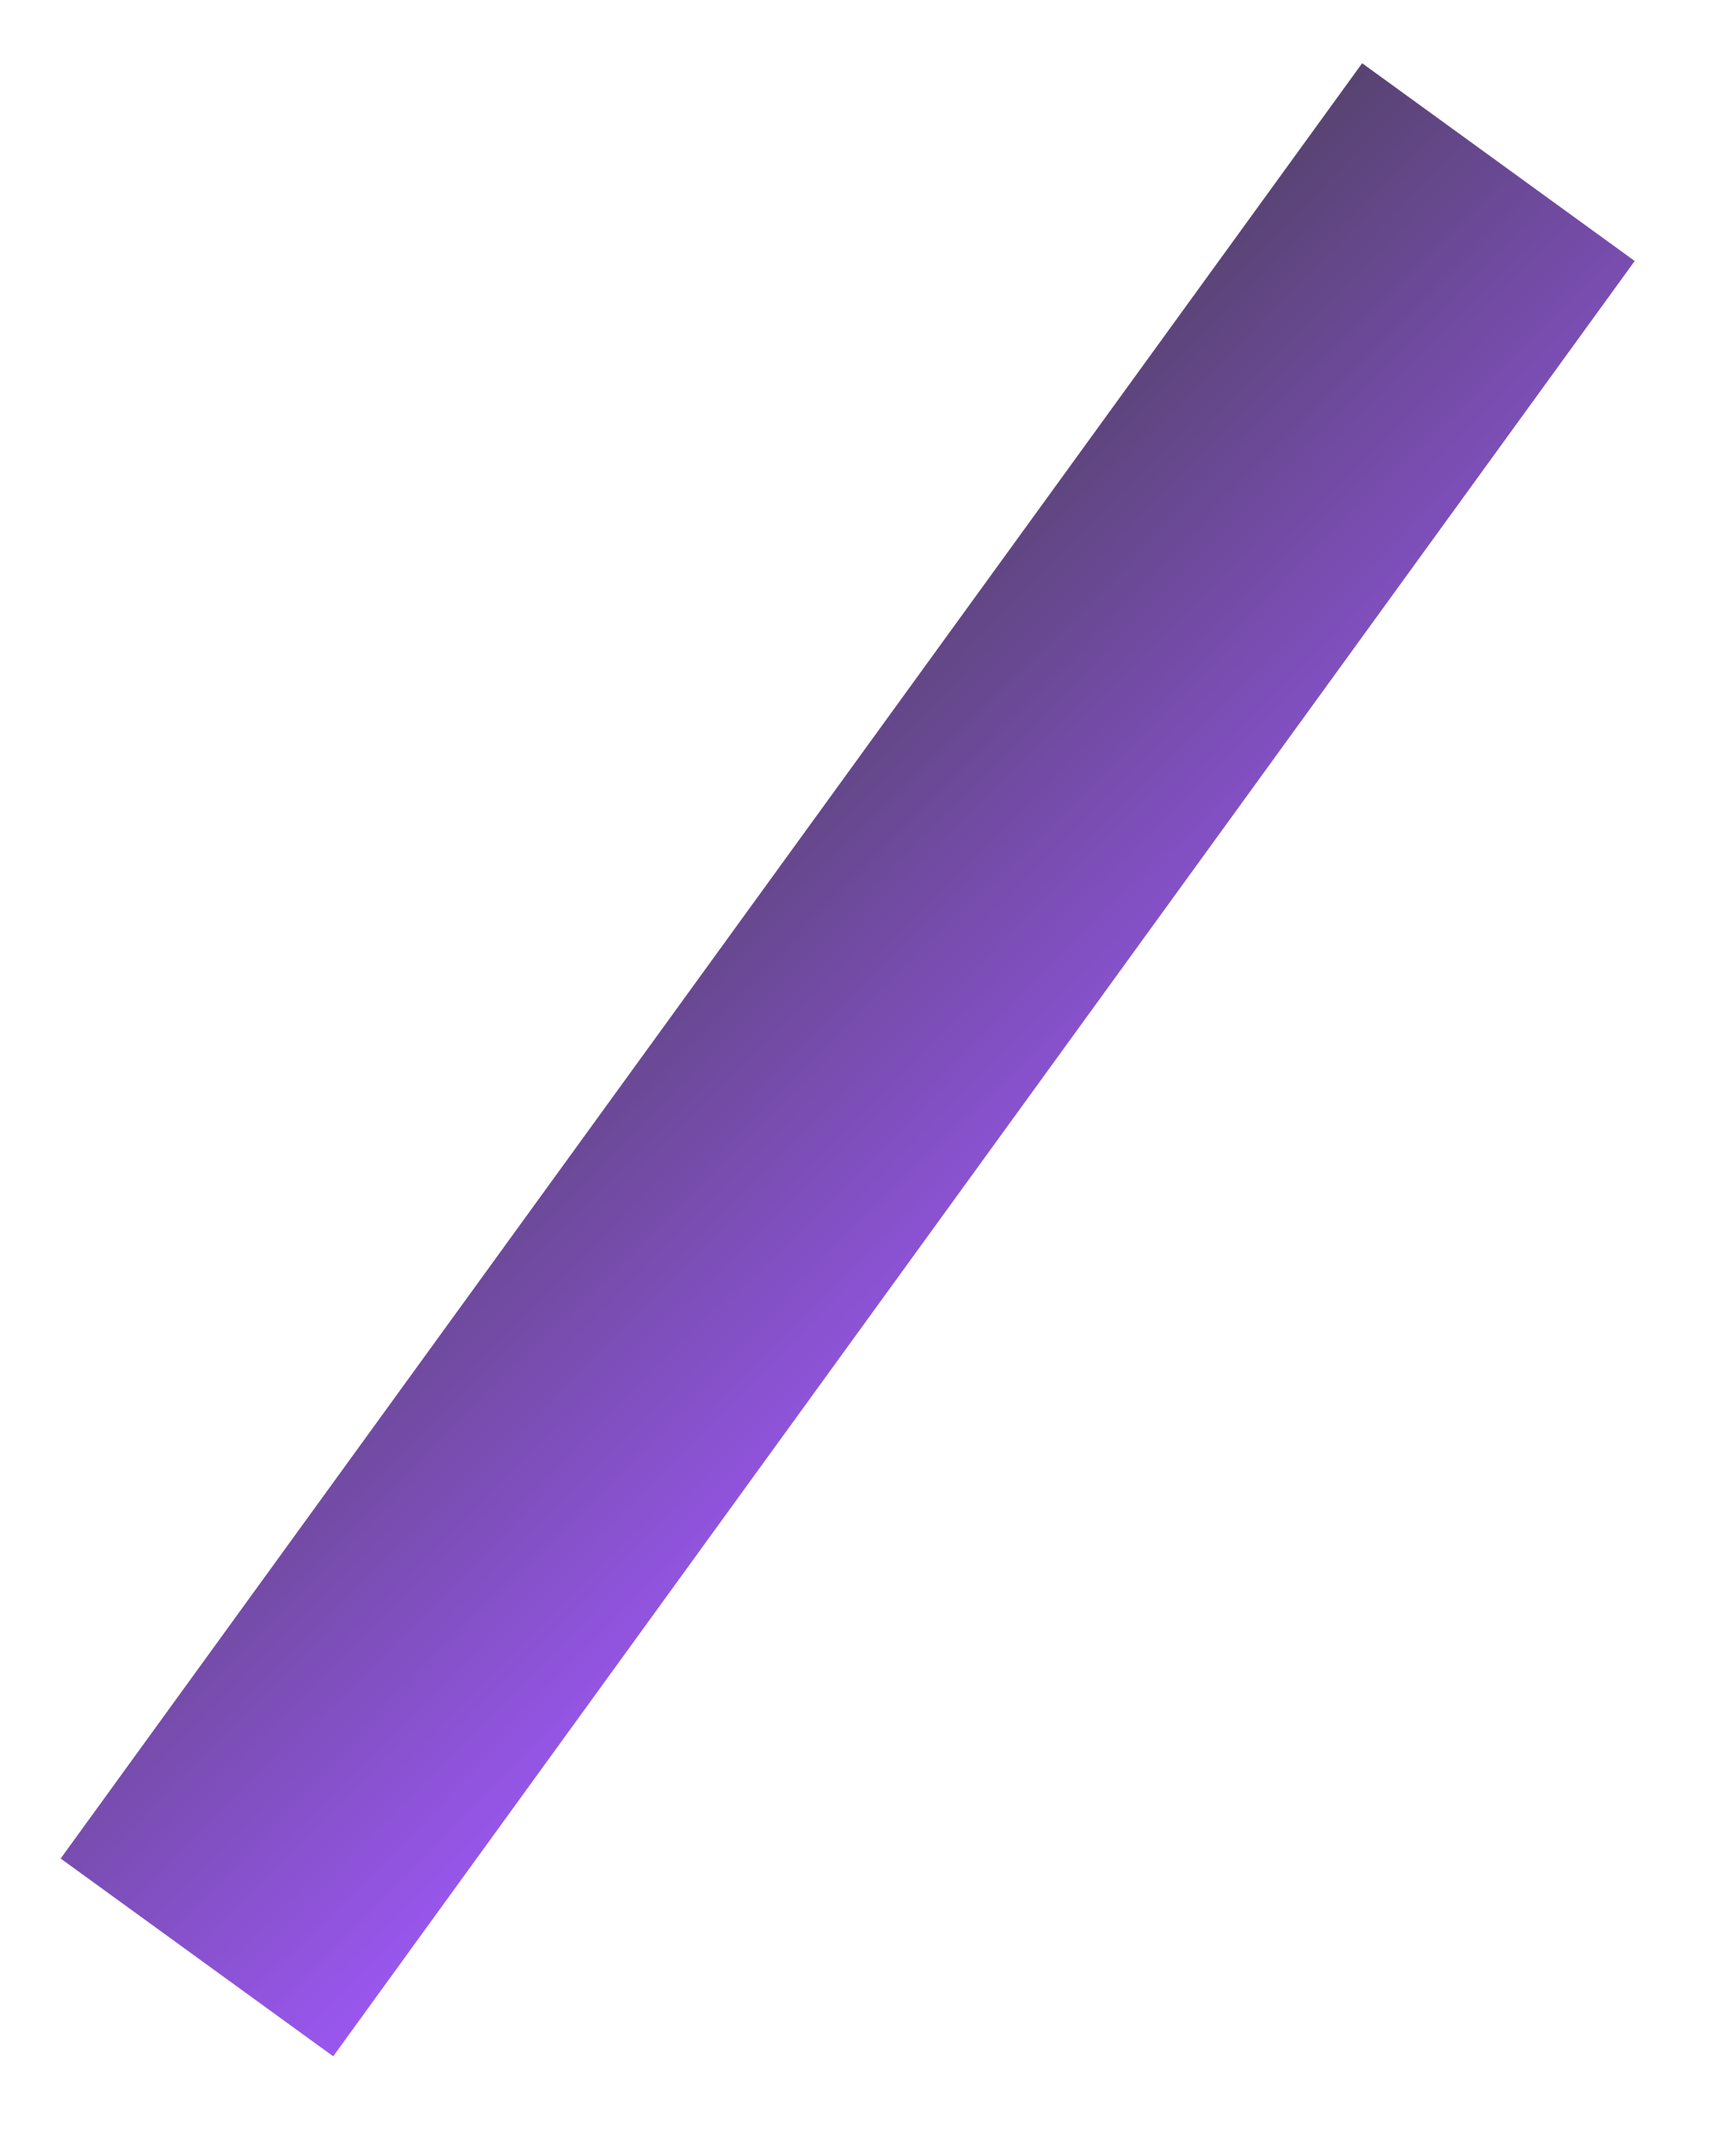 <svg preserveAspectRatio="none" width="17" height="21" viewBox="0 0 17 21" fill="none" xmlns="http://www.w3.org/2000/svg">
<path vector-effect="non-scaling-stroke" d="M16.008 2.555L13.339 0.619L0.594 18.194L3.263 20.13L16.008 2.555Z" fill="url(#paint0_linear_1617_11603)"/>
<defs>
<linearGradient vector-effect="non-scaling-stroke" id="paint0_linear_1617_11603" x1="38.84" y1="-29.344" x2="46.031" y2="-22.285" gradientUnits="userSpaceOnUse">
<stop stop-color="#3B3B3B"/>
<stop offset="1" stop-color="#A259FF"/>
</linearGradient>
</defs>
</svg>
